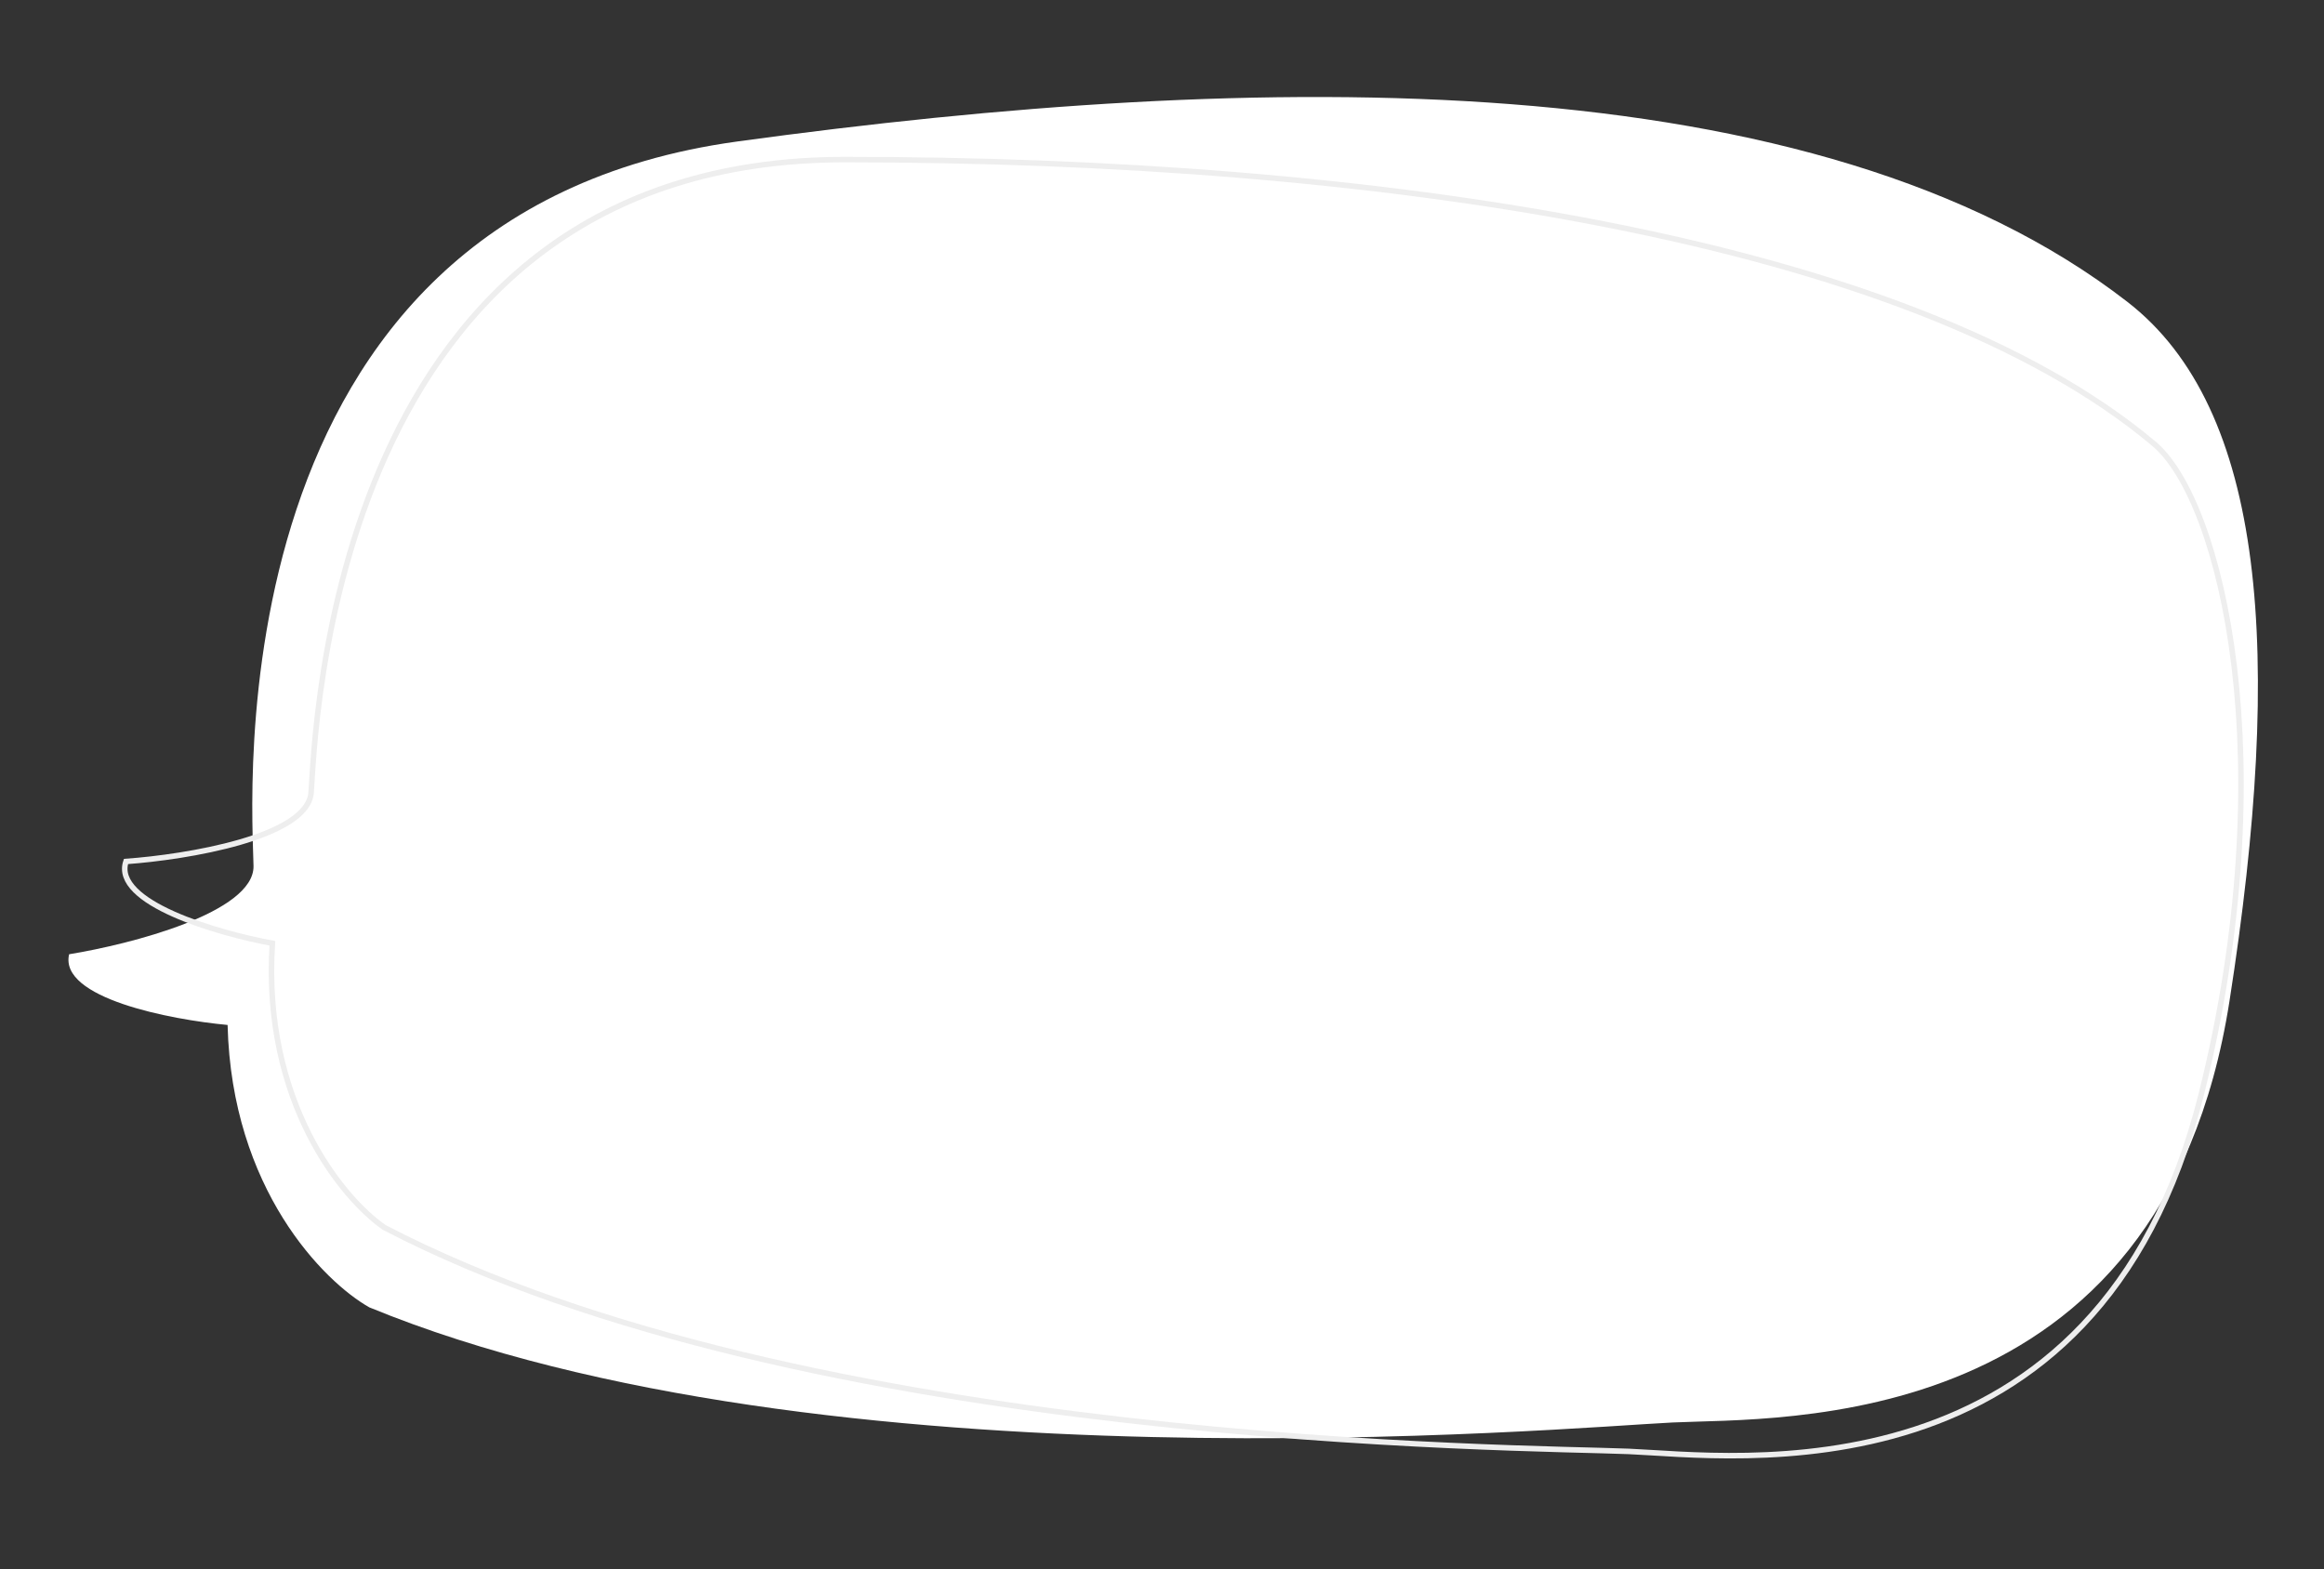 <svg width="422" height="285" viewBox="0 0 422 285" fill="none" xmlns="http://www.w3.org/2000/svg">
<rect x="0" y="0" width="422" height="285" fill="#333333" stroke="none"/>
<path d="M46.036 157.279C46.147 165.717 23.76 171.472 12.552 173.295C10.671 181.262 30.952 185.174 41.327 186.135C42.067 215.96 58.798 232.755 67.071 237.424C149.739 271.397 284.297 259.265 303.707 258.327C323.117 257.389 392.477 260.883 404.84 181.789C414.731 118.513 411.37 74.237 386.297 54.816C329.675 10.96 228.768 12.665 133.881 25.696C37.703 38.904 45.898 146.732 46.036 157.279Z" fill="white"/>
<path d="M56.495 143.934C55.87 152.067 33.821 155.664 22.875 156.446C20.373 163.953 39.555 169.479 49.458 171.304C47.582 200.082 62.229 217.703 69.787 222.916C146.408 262.798 276.978 262.798 295.743 263.58C314.508 264.362 380.965 273.746 399.73 198.674C414.742 138.617 403.5 90.999 391.129 80.593C346.5 43.05 248.883 28.981 153.445 28.981C59.623 28.981 57.277 133.768 56.495 143.934Z" stroke="#EEEEEE"/>
</svg>
